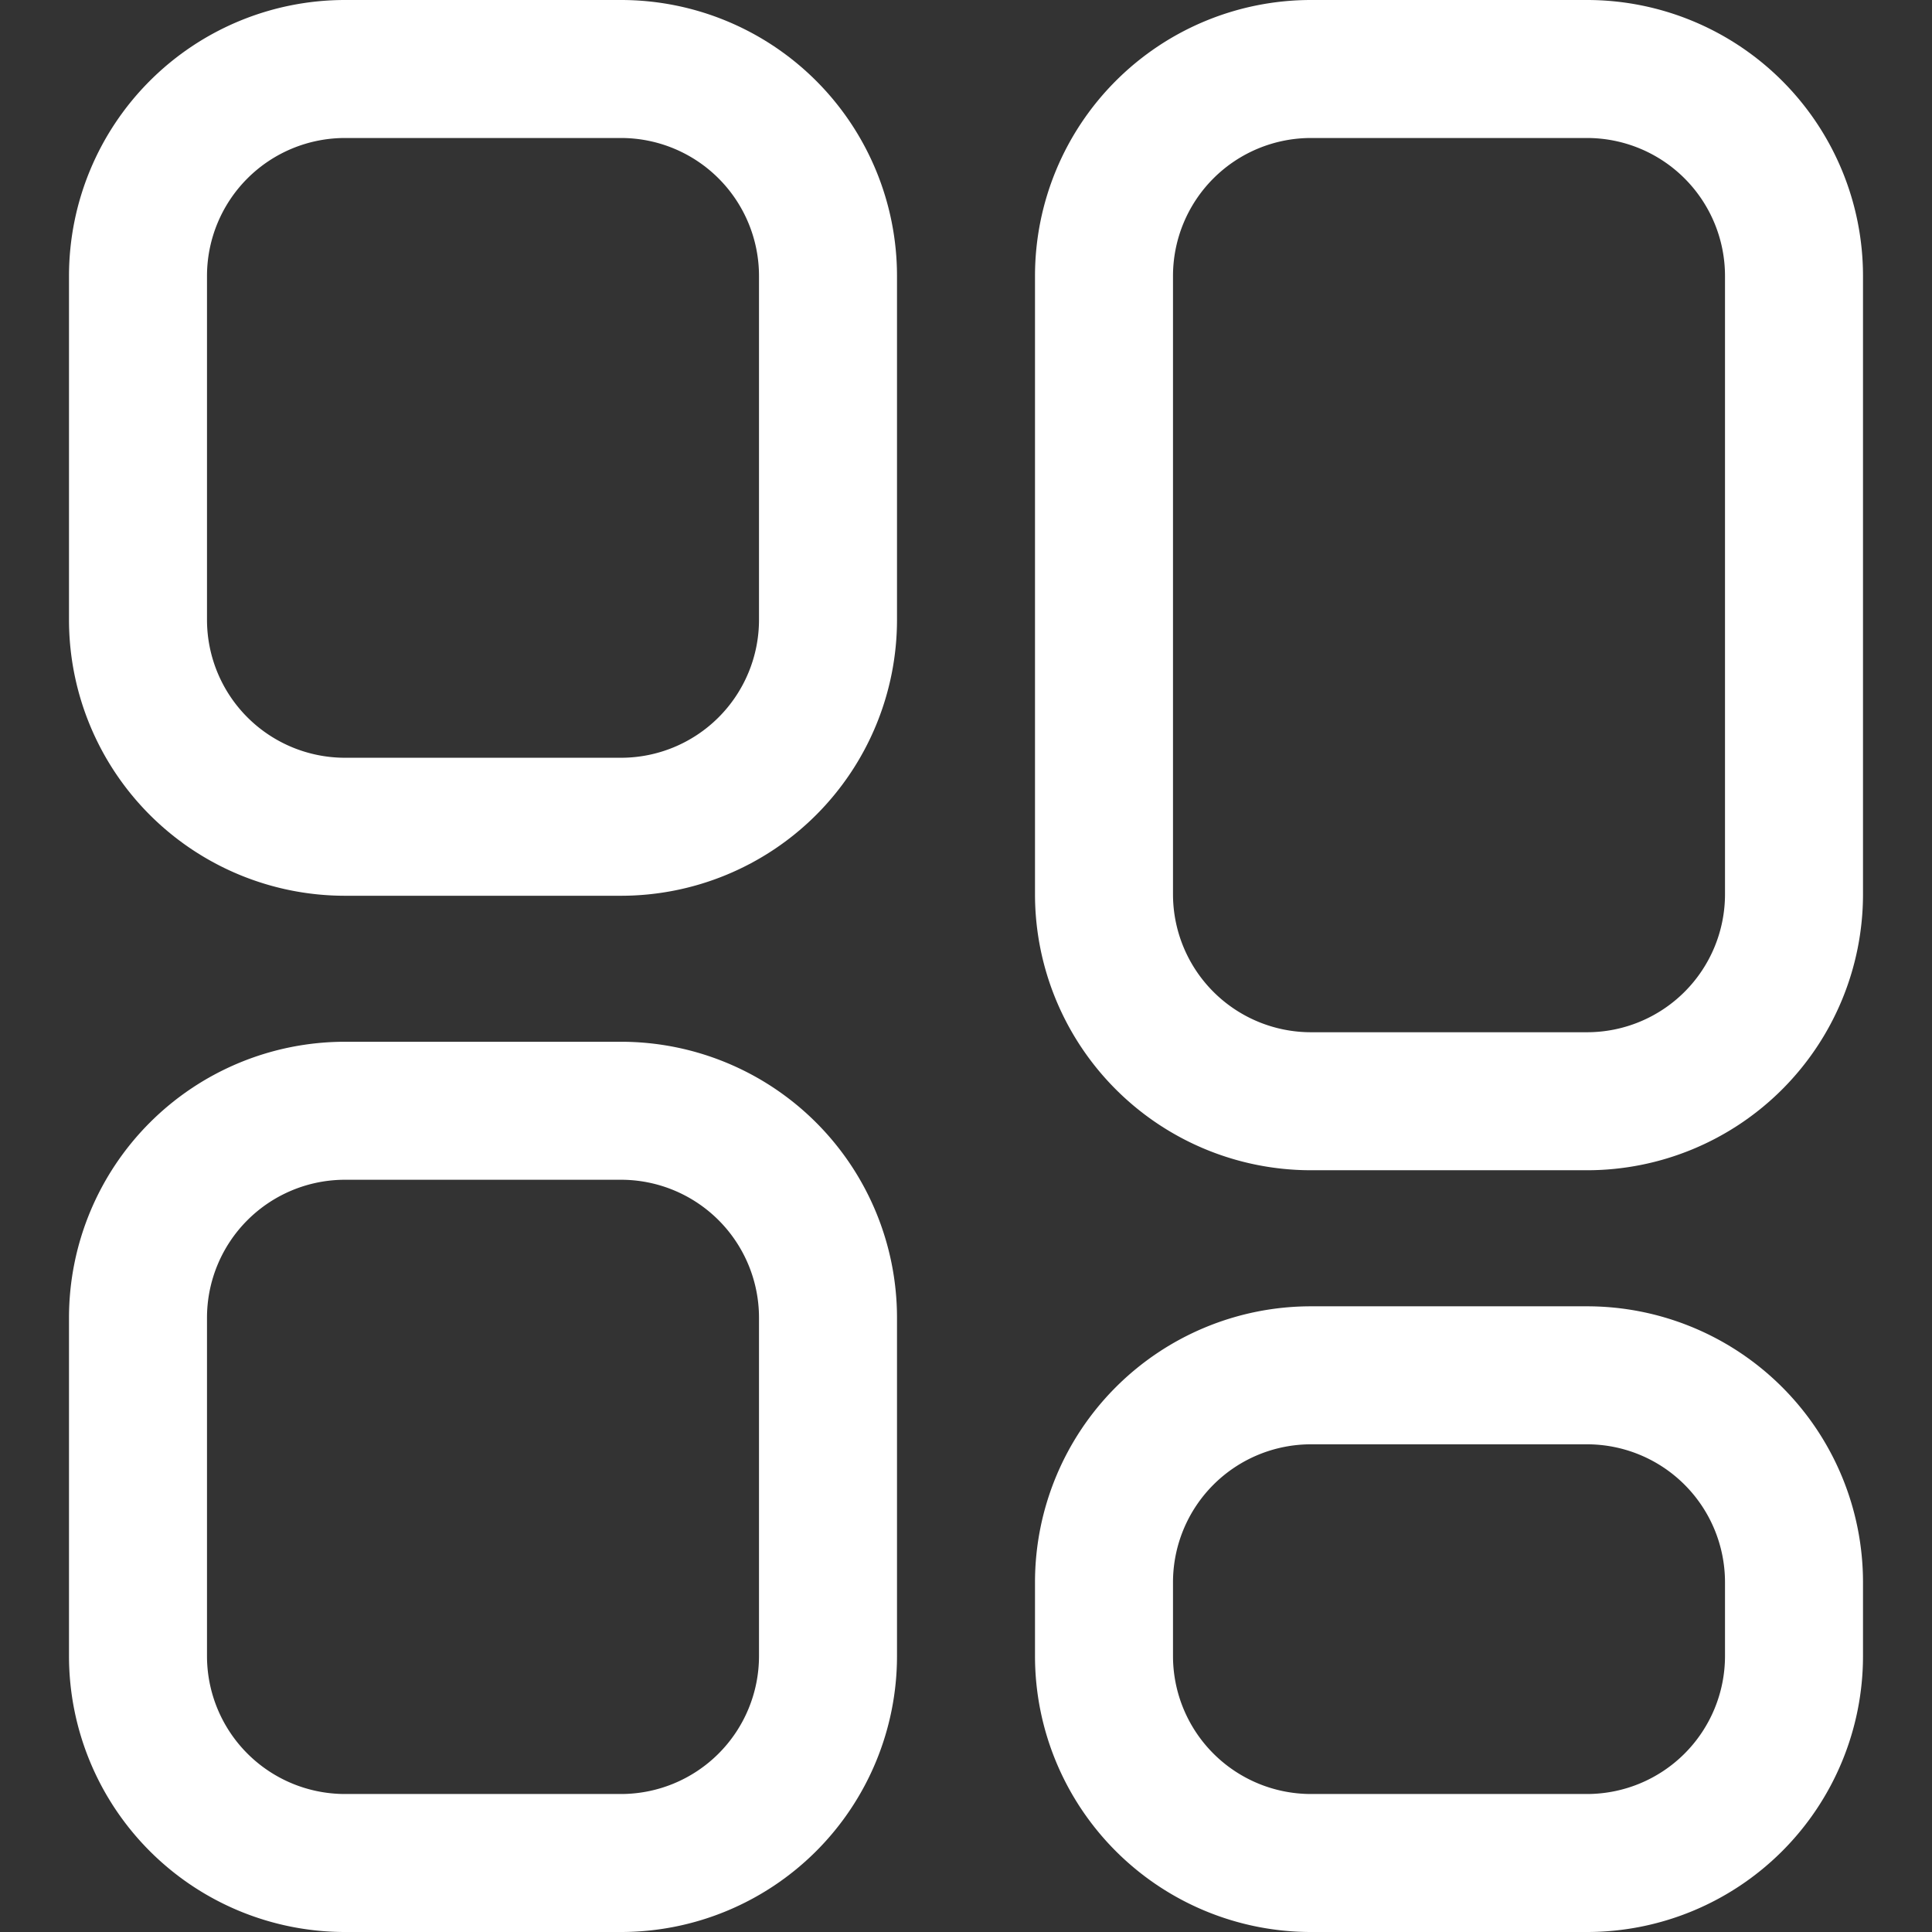 <?xml version="1.0" standalone="no"?><!DOCTYPE svg PUBLIC "-//W3C//DTD SVG 1.1//EN" "http://www.w3.org/Graphics/SVG/1.1/DTD/svg11.dtd"><svg class="icon" width="38px" height="38.00px" viewBox="0 0 1024 1024" version="1.1" xmlns="http://www.w3.org/2000/svg"><rect x="0" y="0" width="1024" height="1024" fill="#333333" stroke="none"/><path fill="#ffffff" d="M182.857 73.143a73.143 73.143 0 0 0-73.143 73.143v182.199a73.143 73.143 0 0 0 73.143 73.143h146.286a73.143 73.143 0 0 0 73.143-73.143V146.286a73.143 73.143 0 0 0-73.143-73.143H182.857z m0-73.143h146.286a146.286 146.286 0 0 1 146.286 146.286v182.199a146.286 146.286 0 0 1-146.286 146.286H182.857a146.286 146.286 0 0 1-146.286-146.286V146.286a146.286 146.286 0 0 1 146.286-146.286z m0 625.298a73.143 73.143 0 0 0-73.143 73.143V877.714a73.143 73.143 0 0 0 73.143 73.143h146.286a73.143 73.143 0 0 0 73.143-73.143V698.441a73.143 73.143 0 0 0-73.143-73.143H182.857z m0-73.143h146.286a146.286 146.286 0 0 1 146.286 146.286V877.714a146.286 146.286 0 0 1-146.286 146.286H182.857a146.286 146.286 0 0 1-146.286-146.286V698.441a146.286 146.286 0 0 1 146.286-146.286z m512 213.358a73.143 73.143 0 0 0-73.143 73.143V877.714a73.143 73.143 0 0 0 73.143 73.143h146.286a73.143 73.143 0 0 0 73.143-73.143v-39.058a73.143 73.143 0 0 0-73.143-73.143H694.857z m0-73.143h146.286a146.286 146.286 0 0 1 146.286 146.286V877.714a146.286 146.286 0 0 1-146.286 146.286H694.857a146.286 146.286 0 0 1-146.286-146.286v-39.058a146.286 146.286 0 0 1 146.286-146.286zM694.857 73.143a73.143 73.143 0 0 0-73.143 73.143v327.68a73.143 73.143 0 0 0 73.143 73.143h146.286a73.143 73.143 0 0 0 73.143-73.143V146.286a73.143 73.143 0 0 0-73.143-73.143H694.857z m0-73.143h146.286a146.286 146.286 0 0 1 146.286 146.286v327.68a146.286 146.286 0 0 1-146.286 146.286H694.857a146.286 146.286 0 0 1-146.286-146.286V146.286a146.286 146.286 0 0 1 146.286-146.286z" /></svg>